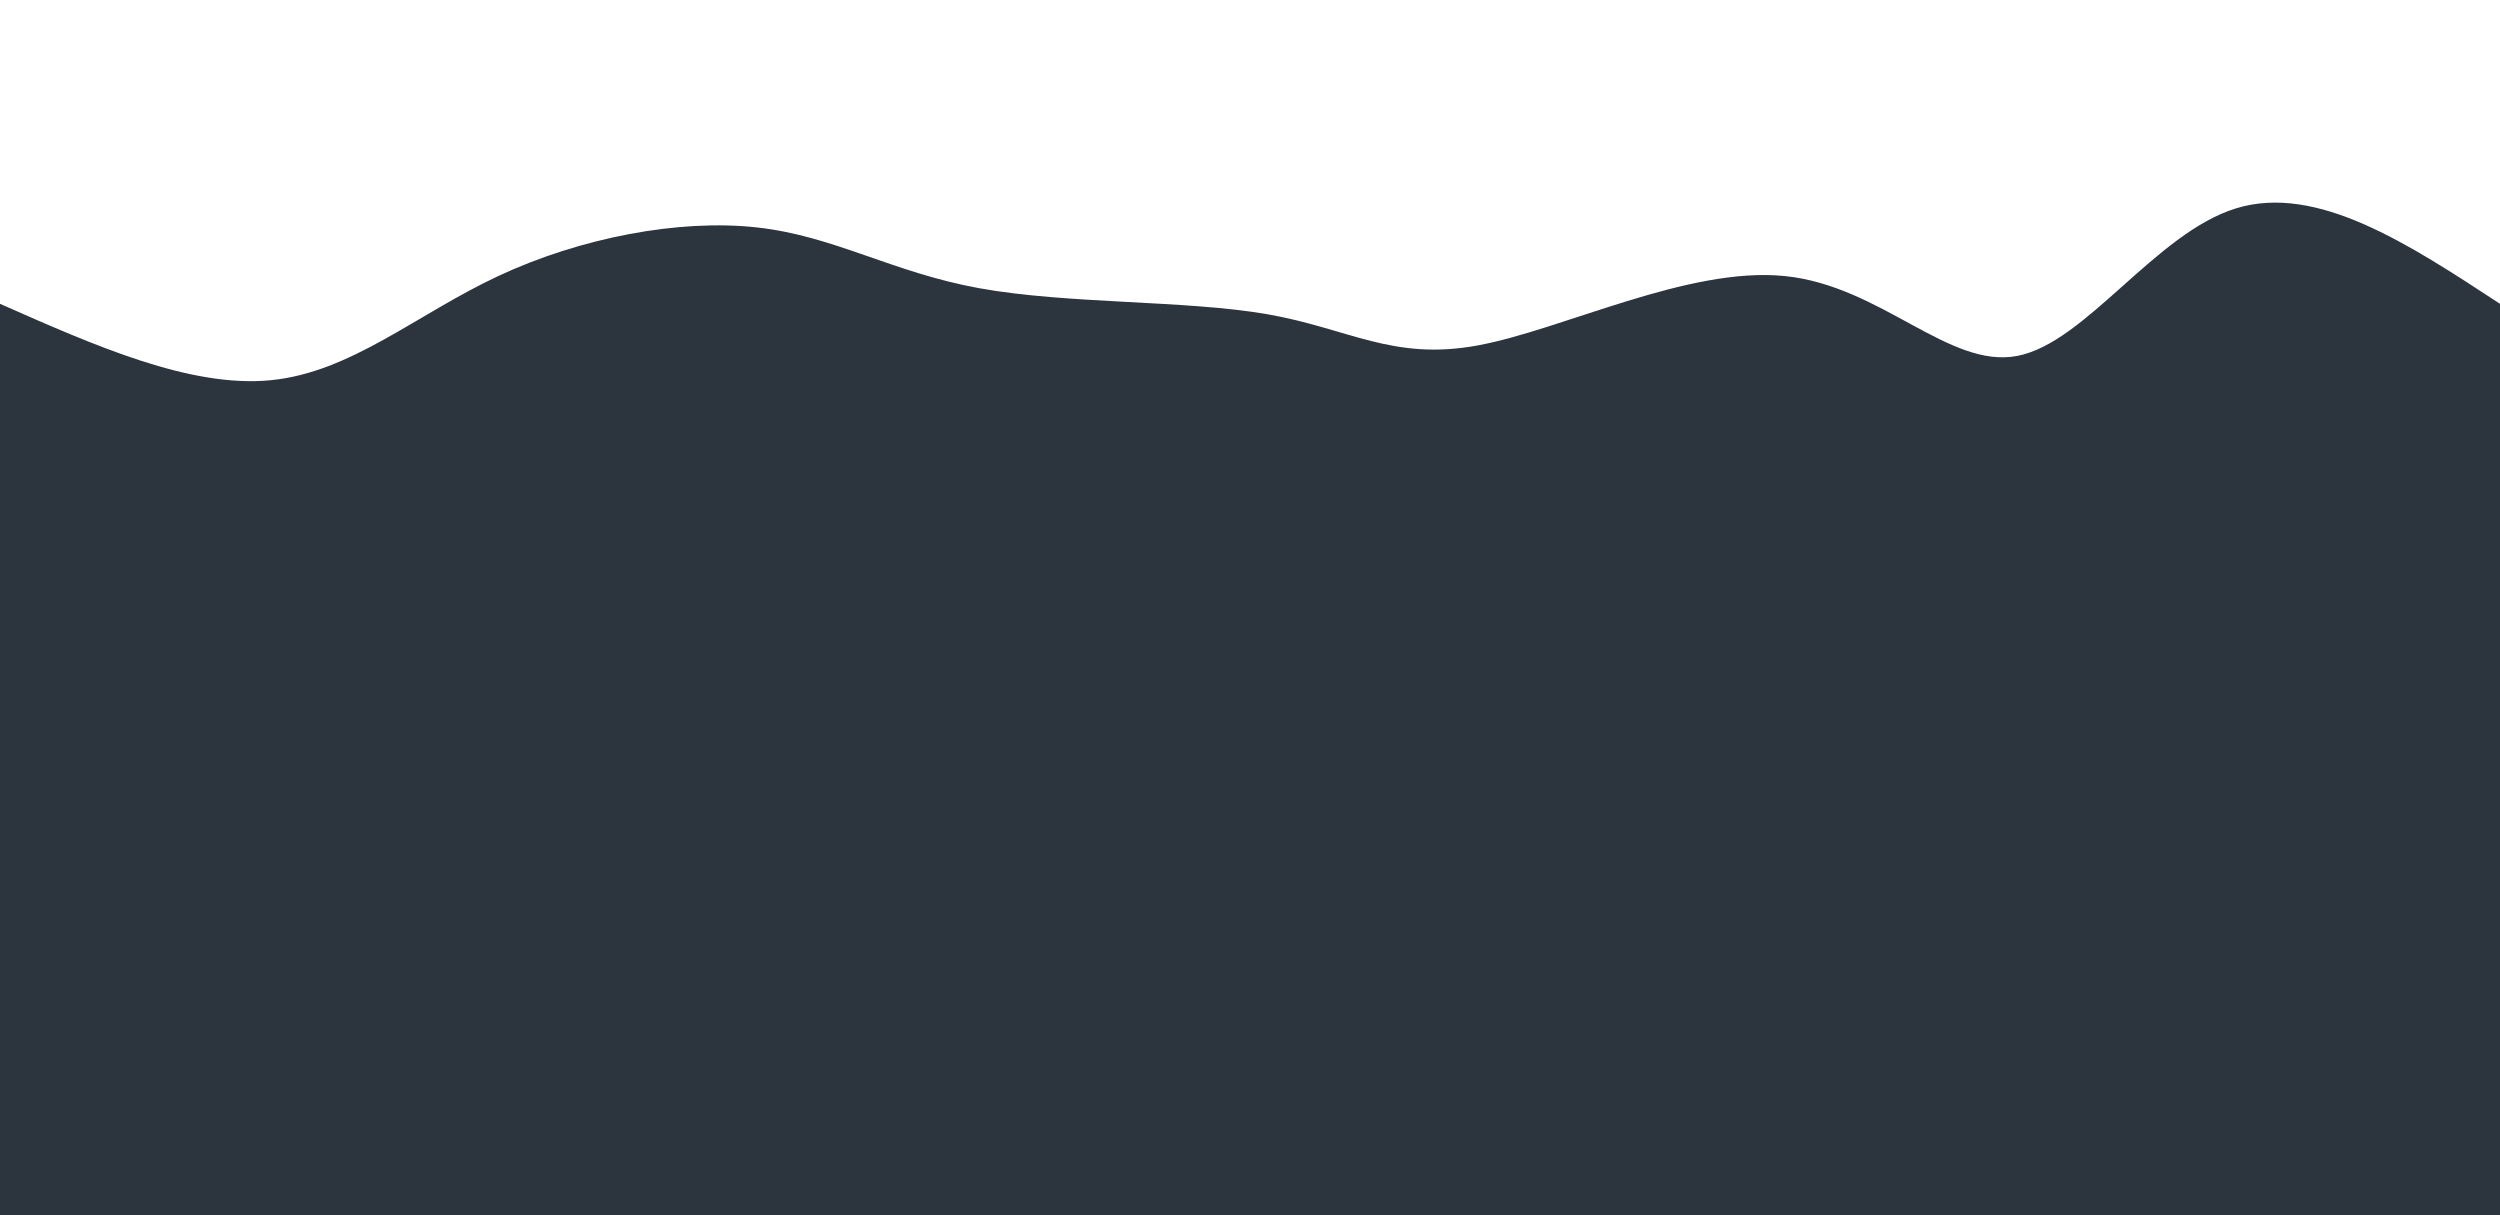 <svg height="100%" width="100%" id="svg" viewBox="0 0 1440 700" xmlns="http://www.w3.org/2000/svg" class="transition duration-300 ease-in-out delay-150"><path d="M 0,700 C 0,700 0,175 0,175 C 54.893,199.27 109.785,223.54 156,219 C 202.215,214.46 239.752,181.109 287,159 C 334.248,136.891 391.207,126.025 436,131 C 480.793,135.975 513.421,156.79 564,166 C 614.579,175.21 683.11,172.813 730,181 C 776.89,189.187 802.139,207.956 851,199 C 899.861,190.044 972.334,153.362 1028,159 C 1083.666,164.638 1122.525,212.595 1162,205 C 1201.475,197.405 1241.564,134.259 1288,120 C 1334.436,105.741 1387.218,140.371 1440,175 C 1440,175 1440,700 1440,700 Z" stroke="none" stroke-width="0" fill="#2c343e66" class="transition-all duration-300 ease-in-out delay-150"></path><path d="M 0,700 C 0,700 0,350 0,350 C 47.026,336.435 94.052,322.869 145,327 C 195.948,331.131 250.817,352.957 296,355 C 341.183,357.043 376.681,339.303 426,343 C 475.319,346.697 538.458,371.831 589,384 C 639.542,396.169 677.488,395.373 728,385 C 778.512,374.627 841.59,354.676 888,339 C 934.41,323.324 964.151,311.922 1012,323 C 1059.849,334.078 1125.805,367.636 1172,387 C 1218.195,406.364 1244.627,411.532 1286,403 C 1327.373,394.468 1383.686,372.234 1440,350 C 1440,350 1440,700 1440,700 Z" stroke="none" stroke-width="0" fill="#2c343e88" class="transition-all duration-300 ease-in-out delay-150"></path><path d="M 0,700 C 0,700 0,525 0,525 C 32.913,560.196 65.827,595.392 123,575 C 180.173,554.608 261.606,478.628 314,464 C 366.394,449.372 389.748,496.096 428,524 C 466.252,551.904 519.4,560.988 566,545 C 612.6,529.012 652.651,487.952 695,471 C 737.349,454.048 781.997,461.203 837,471 C 892.003,480.797 957.362,493.234 1011,504 C 1064.638,514.766 1106.556,523.86 1152,516 C 1197.444,508.14 1246.412,483.326 1295,482 C 1343.588,480.674 1391.794,502.837 1440,525 C 1440,525 1440,700 1440,700 Z" stroke="none" stroke-width="0" fill="#2c343eff" class="transition-all duration-300 ease-in-out delay-150"></path></svg>